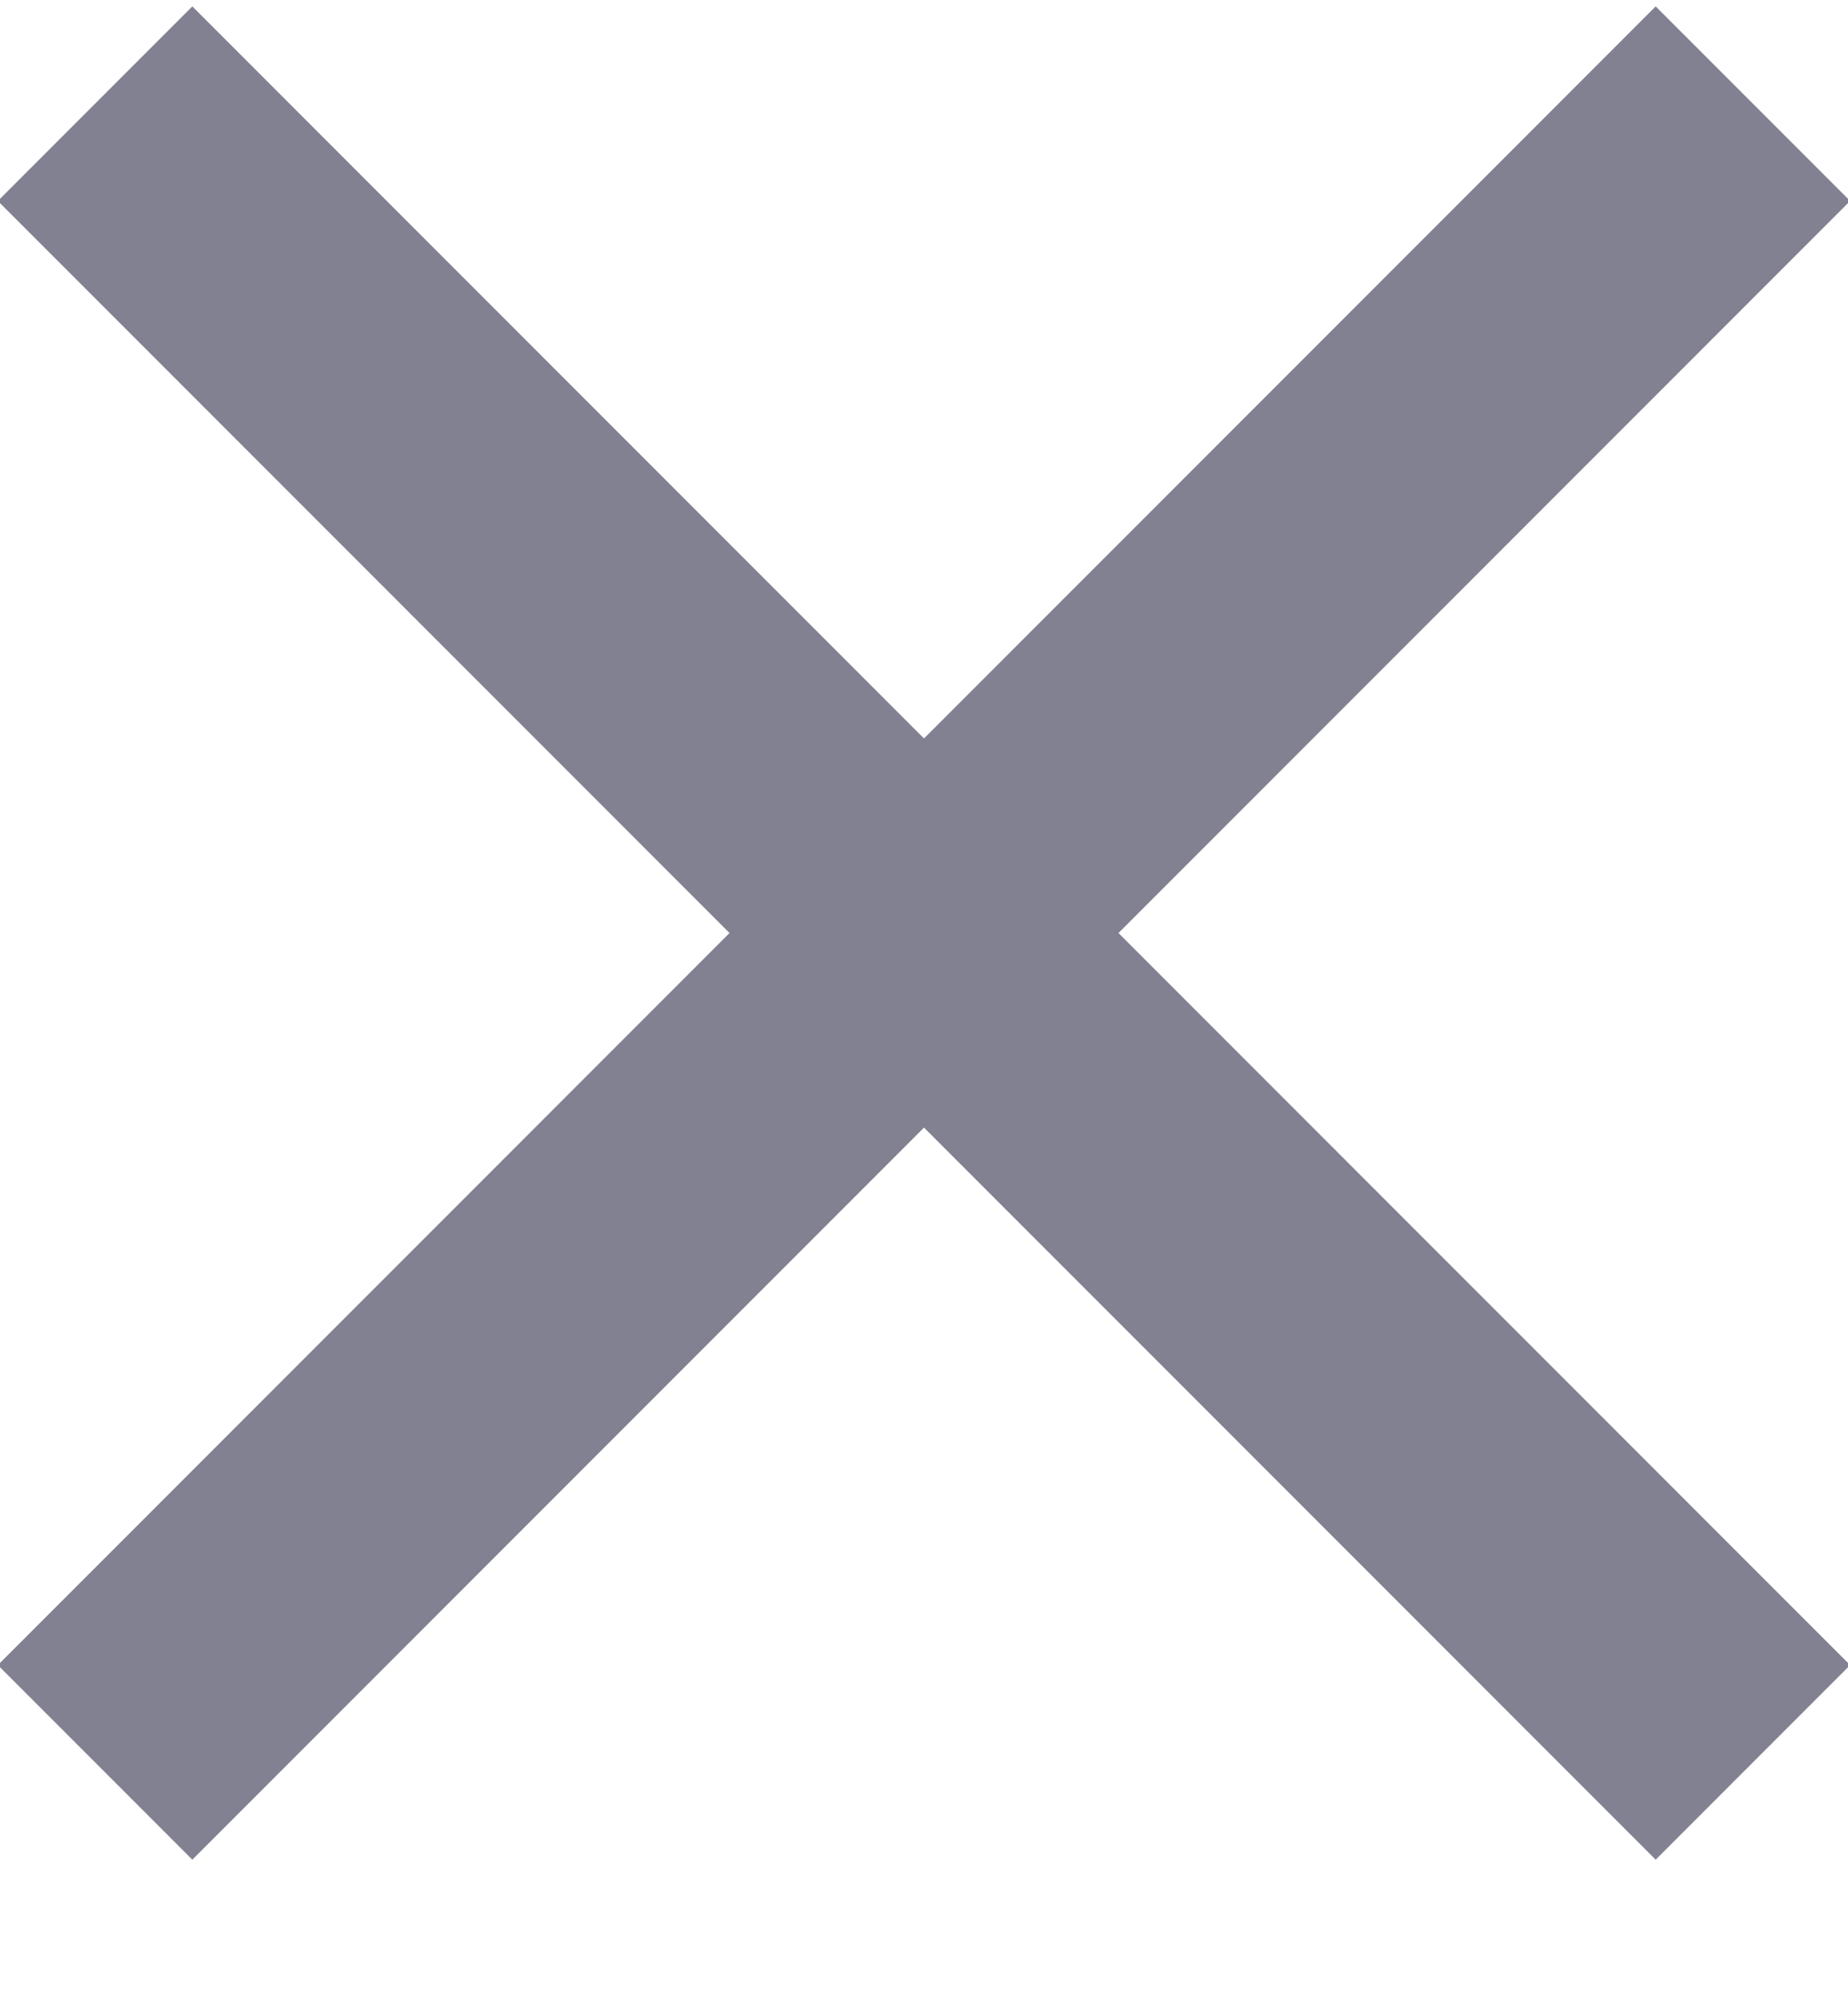 <svg xmlns="http://www.w3.org/2000/svg" width="13" height="14" viewBox="0 0 13 14">
    <path fill="#818192" fill-rule="evenodd" d="M7.868 6.56l5.147 5.147-1.368 1.368L6.5 7.928l-5.147 5.147-1.368-1.368L5.132 6.56-.015 1.413 1.353.045 6.5 5.192 11.647.045l1.368 1.368L7.868 6.56z"/>
</svg>
